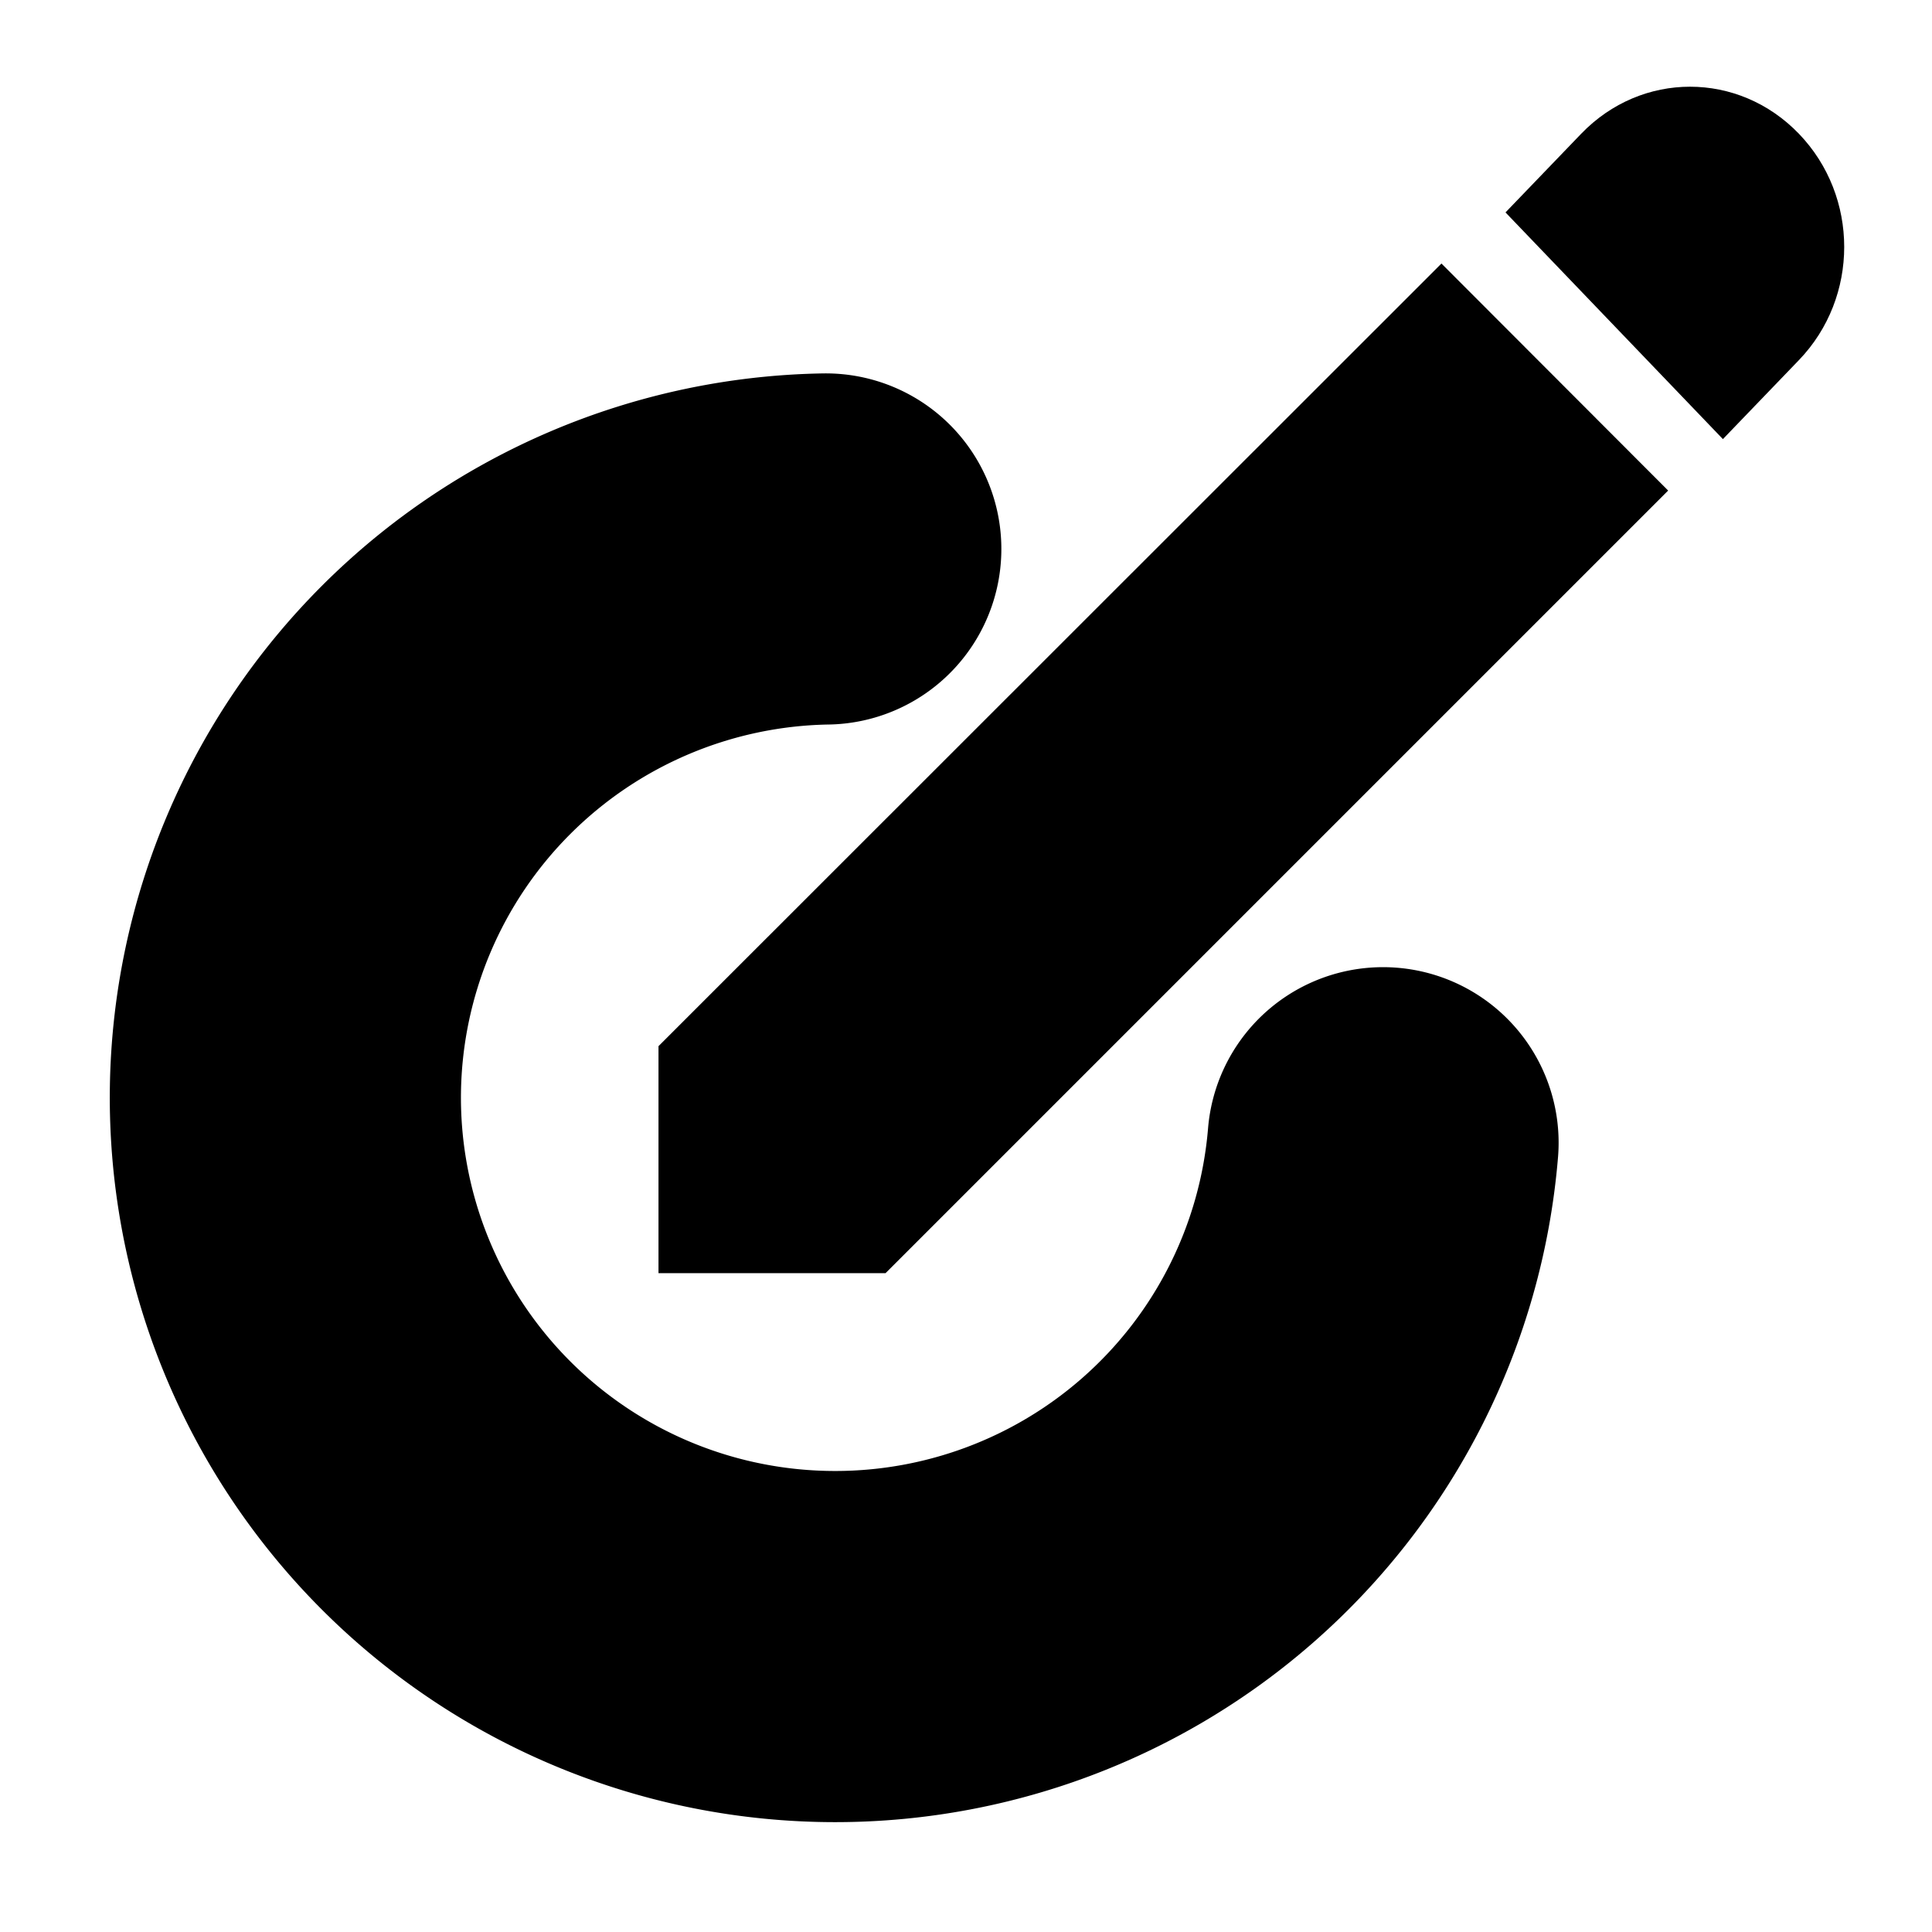 <?xml version="1.0" encoding="UTF-8" standalone="no"?>
<svg
   width="22"
   height="22"
   viewBox="0 0 5.821 5.821"
   version="1.1"
   id="svg8"
   inkscape:version="1.2.2 (b0a8486541, 2022-12-01)"
   sodipodi:docname="edit.svg"
   xmlns:inkscape="http://www.inkscape.org/namespaces/inkscape"
   xmlns:sodipodi="http://sodipodi.sourceforge.net/DTD/sodipodi-0.dtd"
   xmlns="http://www.w3.org/2000/svg"
   xmlns:svg="http://www.w3.org/2000/svg"
   xmlns:rdf="http://www.w3.org/1999/02/22-rdf-syntax-ns#"
   xmlns:cc="http://creativecommons.org/ns#"
   xmlns:dc="http://purl.org/dc/elements/1.1/">
  <defs
     id="defs2" />
  <sodipodi:namedview
     id="base"
     pagecolor="#ffffff"
     bordercolor="#666666"
     borderopacity="1.0"
     inkscape:pageopacity="0.0"
     inkscape:pageshadow="2"
     inkscape:zoom="45.254834"
     inkscape:cx="10.949107"
     inkscape:cy="11.269514"
     inkscape:document-units="mm"
     inkscape:current-layer="layer1"
     inkscape:document-rotation="0"
     showgrid="true"
     units="px"
     showguides="false"
     inkscape:window-width="1916"
     inkscape:window-height="1161"
     inkscape:window-x="1920"
     inkscape:window-y="18"
     inkscape:window-maximized="1"
     inkscape:showpageshadow="2"
     inkscape:pagecheckerboard="0"
     inkscape:deskcolor="#d1d1d1">
    <inkscape:grid
       type="xygrid"
       id="grid833"
       spacingx="0.132"
       spacingy="0.132"
       empspacing="4" />
    <sodipodi:guide
       position="0,5.821"
       orientation="0,22"
       id="guide1472"
       inkscape:locked="false" />
    <sodipodi:guide
       position="5.821,5.821"
       orientation="22,0"
       id="guide1474"
       inkscape:locked="false" />
    <sodipodi:guide
       position="5.821,0"
       orientation="0,-22"
       id="guide1476"
       inkscape:locked="false" />
    <sodipodi:guide
       position="0,0"
       orientation="-22,0"
       id="guide1478"
       inkscape:locked="false" />
    <sodipodi:guide
       position="0,5.821"
       orientation="0,22"
       id="guide1480"
       inkscape:locked="false" />
    <sodipodi:guide
       position="5.821,5.821"
       orientation="22,0"
       id="guide1482"
       inkscape:locked="false" />
    <sodipodi:guide
       position="5.821,0"
       orientation="0,-22"
       id="guide1484"
       inkscape:locked="false" />
    <sodipodi:guide
       position="0,0"
       orientation="-22,0"
       id="guide1486"
       inkscape:locked="false" />
  </sodipodi:namedview>
  <g
     inkscape:label="Layer 1"
     inkscape:groupmode="layer"
     id="layer1">
    <path
       style="fill:none;fill-opacity:0.5;stroke:#000000;stroke-width:1.058;stroke-linecap:round;stroke-dasharray:none;stroke-dashoffset:0;stroke-opacity:1;paint-order:fill markers stroke"
       id="path3276"
       sodipodi:type="arc"
       sodipodi:cx="2.5163238"
       sodipodi:cy="3.3071668"
       sodipodi:rx="1.656185"
       sodipodi:ry="1.653515"
       sodipodi:start="0.081980663"
       sodipodi:end="4.6955266"
       sodipodi:arc-type="arc"
       d="M 4.167,3.443 A 1.656,1.654 0 0 1 2.435,4.959 1.656,1.654 0 0 1 0.86,3.281 1.656,1.654 0 0 1 2.488,1.654"
       sodipodi:open="true"
       inkscape:transform-center-x="-0.64312022"
       inkscape:transform-center-y="0.41877609" />
    <path
       id="rect6953"
       style="fill:#000000;fill-opacity:1;stroke:#000000;stroke-width:0;stroke-linecap:round;stroke-dasharray:none;stroke-dashoffset:0;stroke-opacity:1;paint-order:fill markers stroke"
       d="m 4.536,0.64 0.228,-0.237 c 0.182,-0.189 0.474,-0.189 0.656,-1.2e-7 0.182,0.189 0.182,0.493 0,0.682 v 0 l -0.229,0.238" />
    <path
       id="path10118"
       style="fill:#000000;fill-opacity:1;stroke:#000000;stroke-width:0;stroke-linecap:round;stroke-dasharray:none;stroke-dashoffset:0;stroke-opacity:1;paint-order:fill markers stroke"
       d="m 4.343,0.794 -2.359,2.358 1e-7,0.684 0.684,-1e-7 2.358,-2.358 z"
       sodipodi:nodetypes="cccccc" />
  </g>
</svg>
